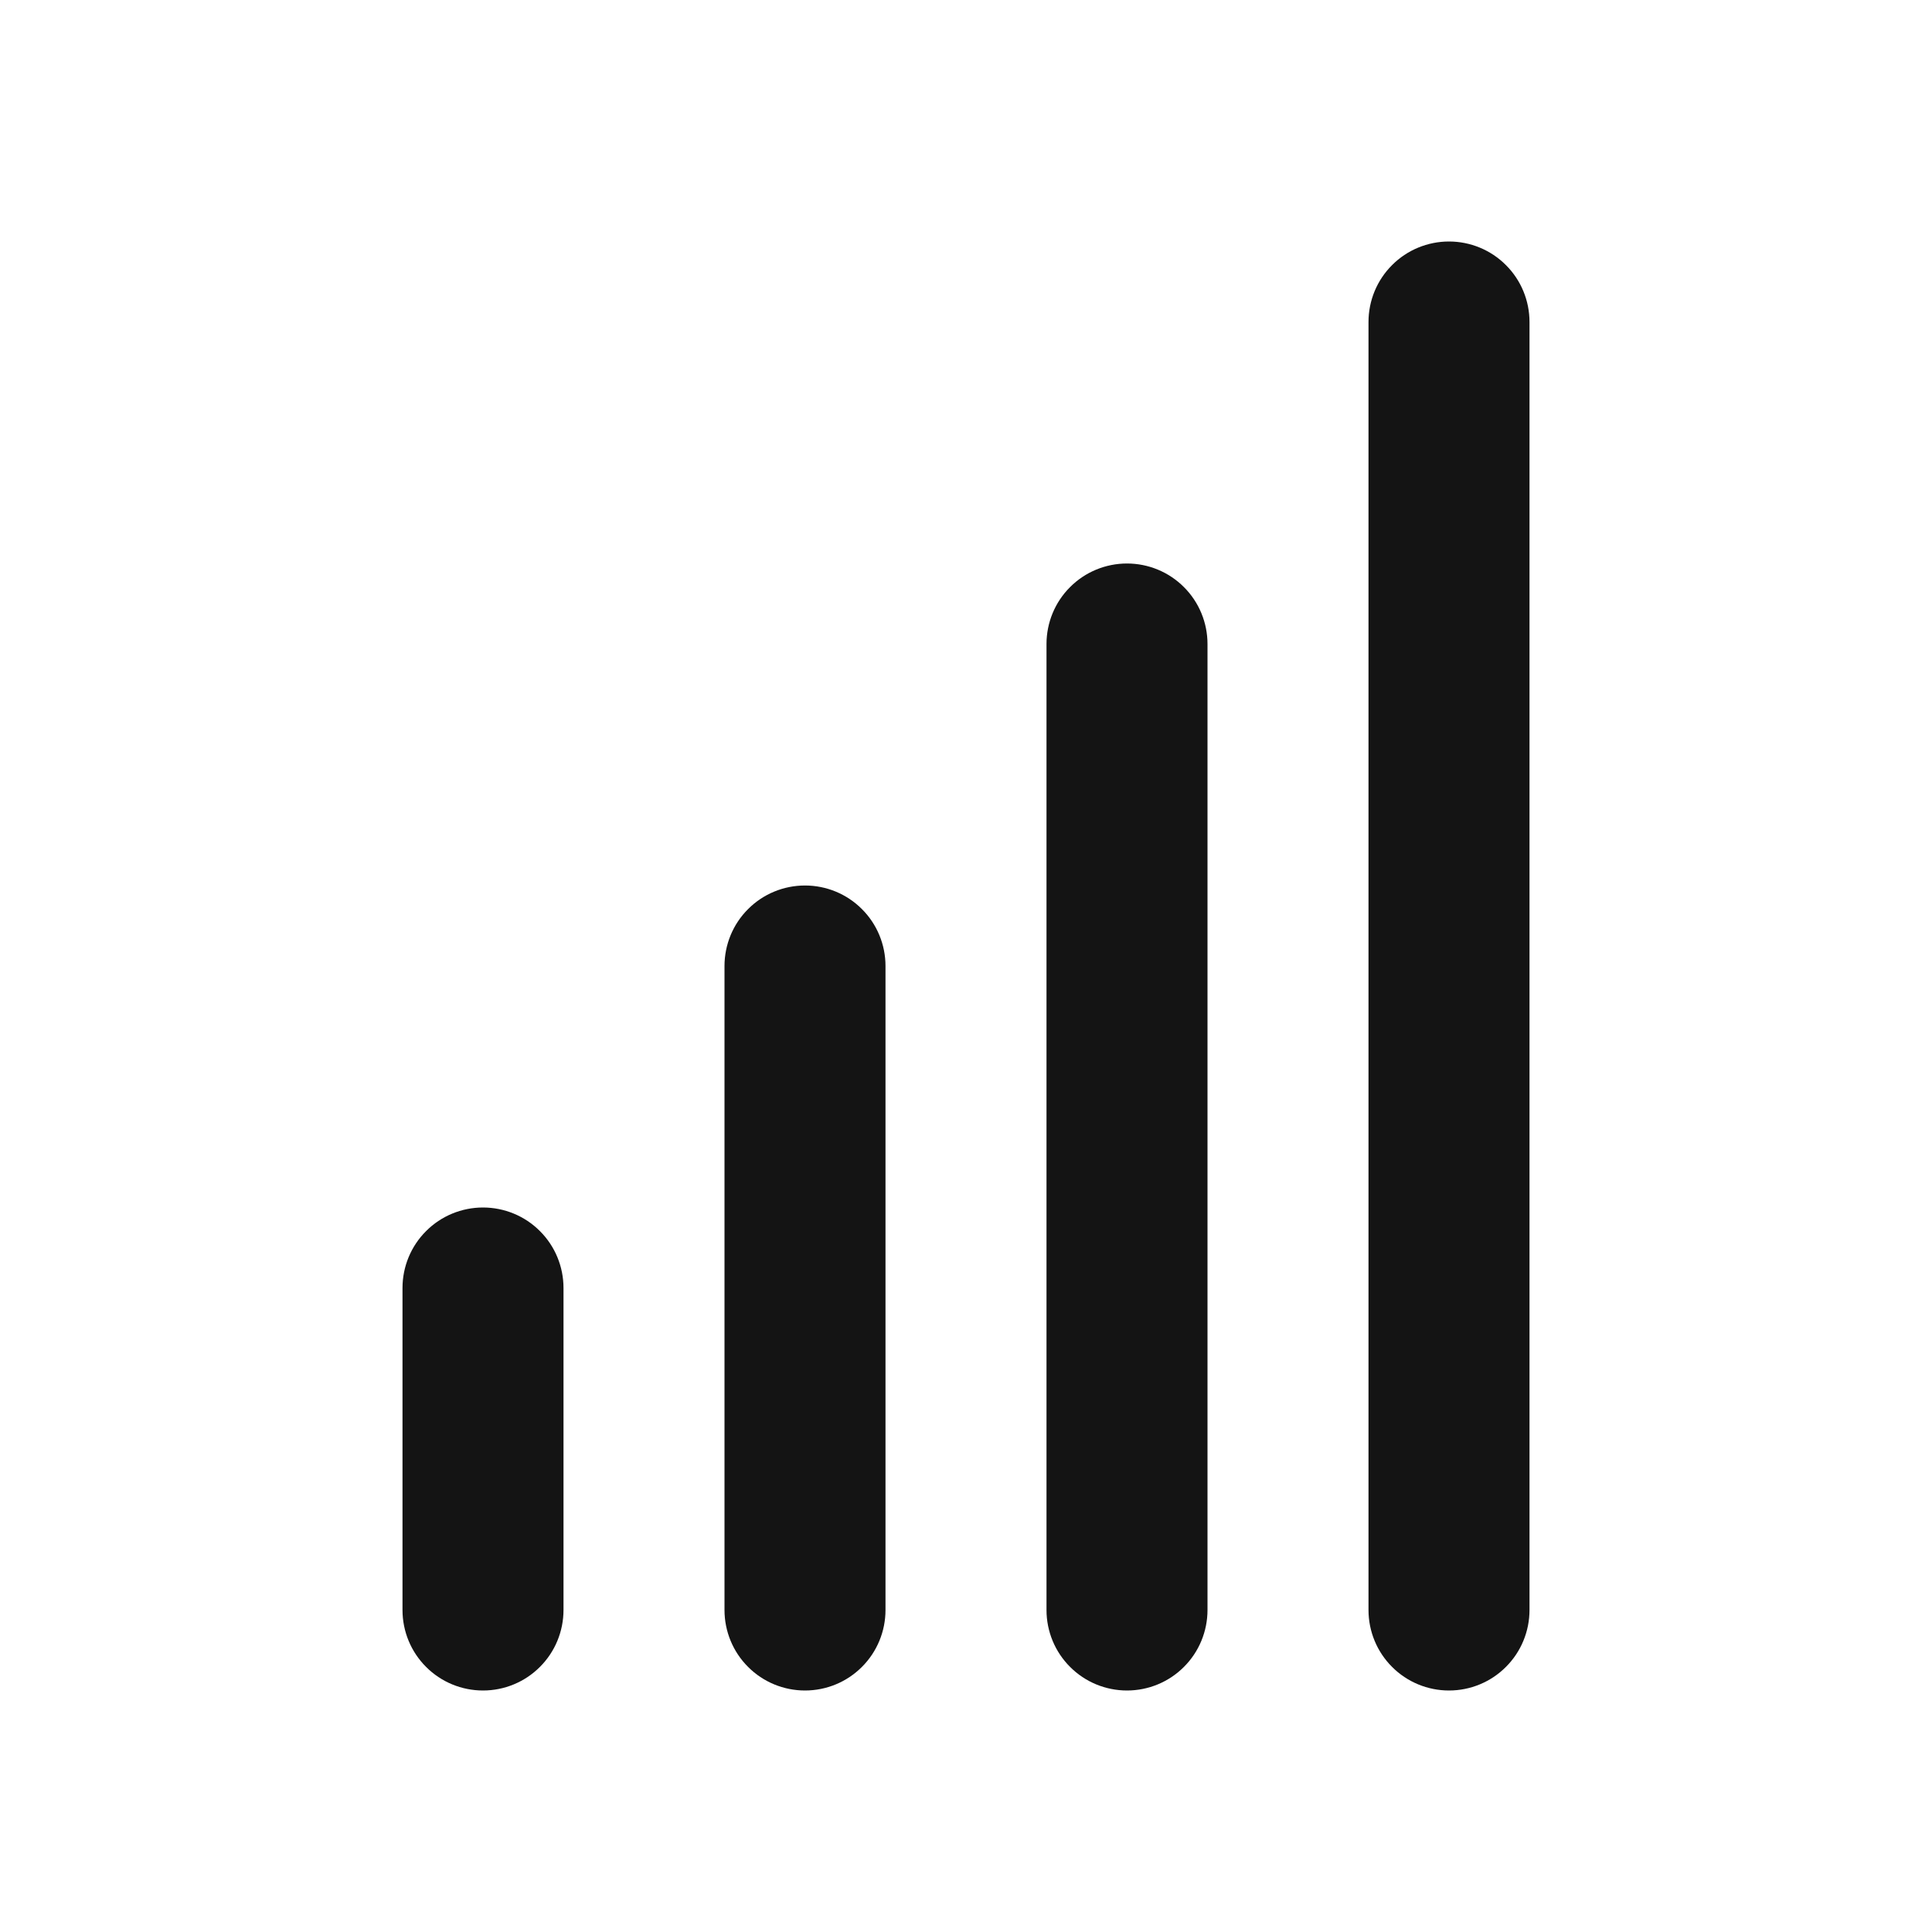 <svg width="24" height="24" viewBox="0 0 24 24" fill="none" xmlns="http://www.w3.org/2000/svg">
<path d="M10 11C9.735 11 9.48 11.105 9.293 11.293C9.105 11.48 9 11.735 9 12V20C9 20.265 9.105 20.52 9.293 20.707C9.48 20.895 9.735 21 10 21C10.265 21 10.52 20.895 10.707 20.707C10.895 20.52 11 20.265 11 20V12C11 11.735 10.895 11.48 10.707 11.293C10.52 11.105 10.265 11 10 11ZM18 3C17.735 3 17.48 3.105 17.293 3.293C17.105 3.48 17 3.735 17 4V20C17 20.265 17.105 20.52 17.293 20.707C17.48 20.895 17.735 21 18 21C18.265 21 18.52 20.895 18.707 20.707C18.895 20.52 19 20.265 19 20V4C19 3.735 18.895 3.48 18.707 3.293C18.52 3.105 18.265 3 18 3ZM6 15C5.735 15 5.48 15.105 5.293 15.293C5.105 15.48 5 15.735 5 16V20C5 20.265 5.105 20.52 5.293 20.707C5.48 20.895 5.735 21 6 21C6.265 21 6.52 20.895 6.707 20.707C6.895 20.52 7 20.265 7 20V16C7 15.735 6.895 15.48 6.707 15.293C6.52 15.105 6.265 15 6 15ZM14 7C13.735 7 13.48 7.105 13.293 7.293C13.105 7.48 13 7.735 13 8V20C13 20.265 13.105 20.52 13.293 20.707C13.48 20.895 13.735 21 14 21C14.265 21 14.52 20.895 14.707 20.707C14.895 20.52 15 20.265 15 20V8C15 7.735 14.895 7.48 14.707 7.293C14.52 7.105 14.265 7 14 7Z" fill="#141414"/>
</svg>
